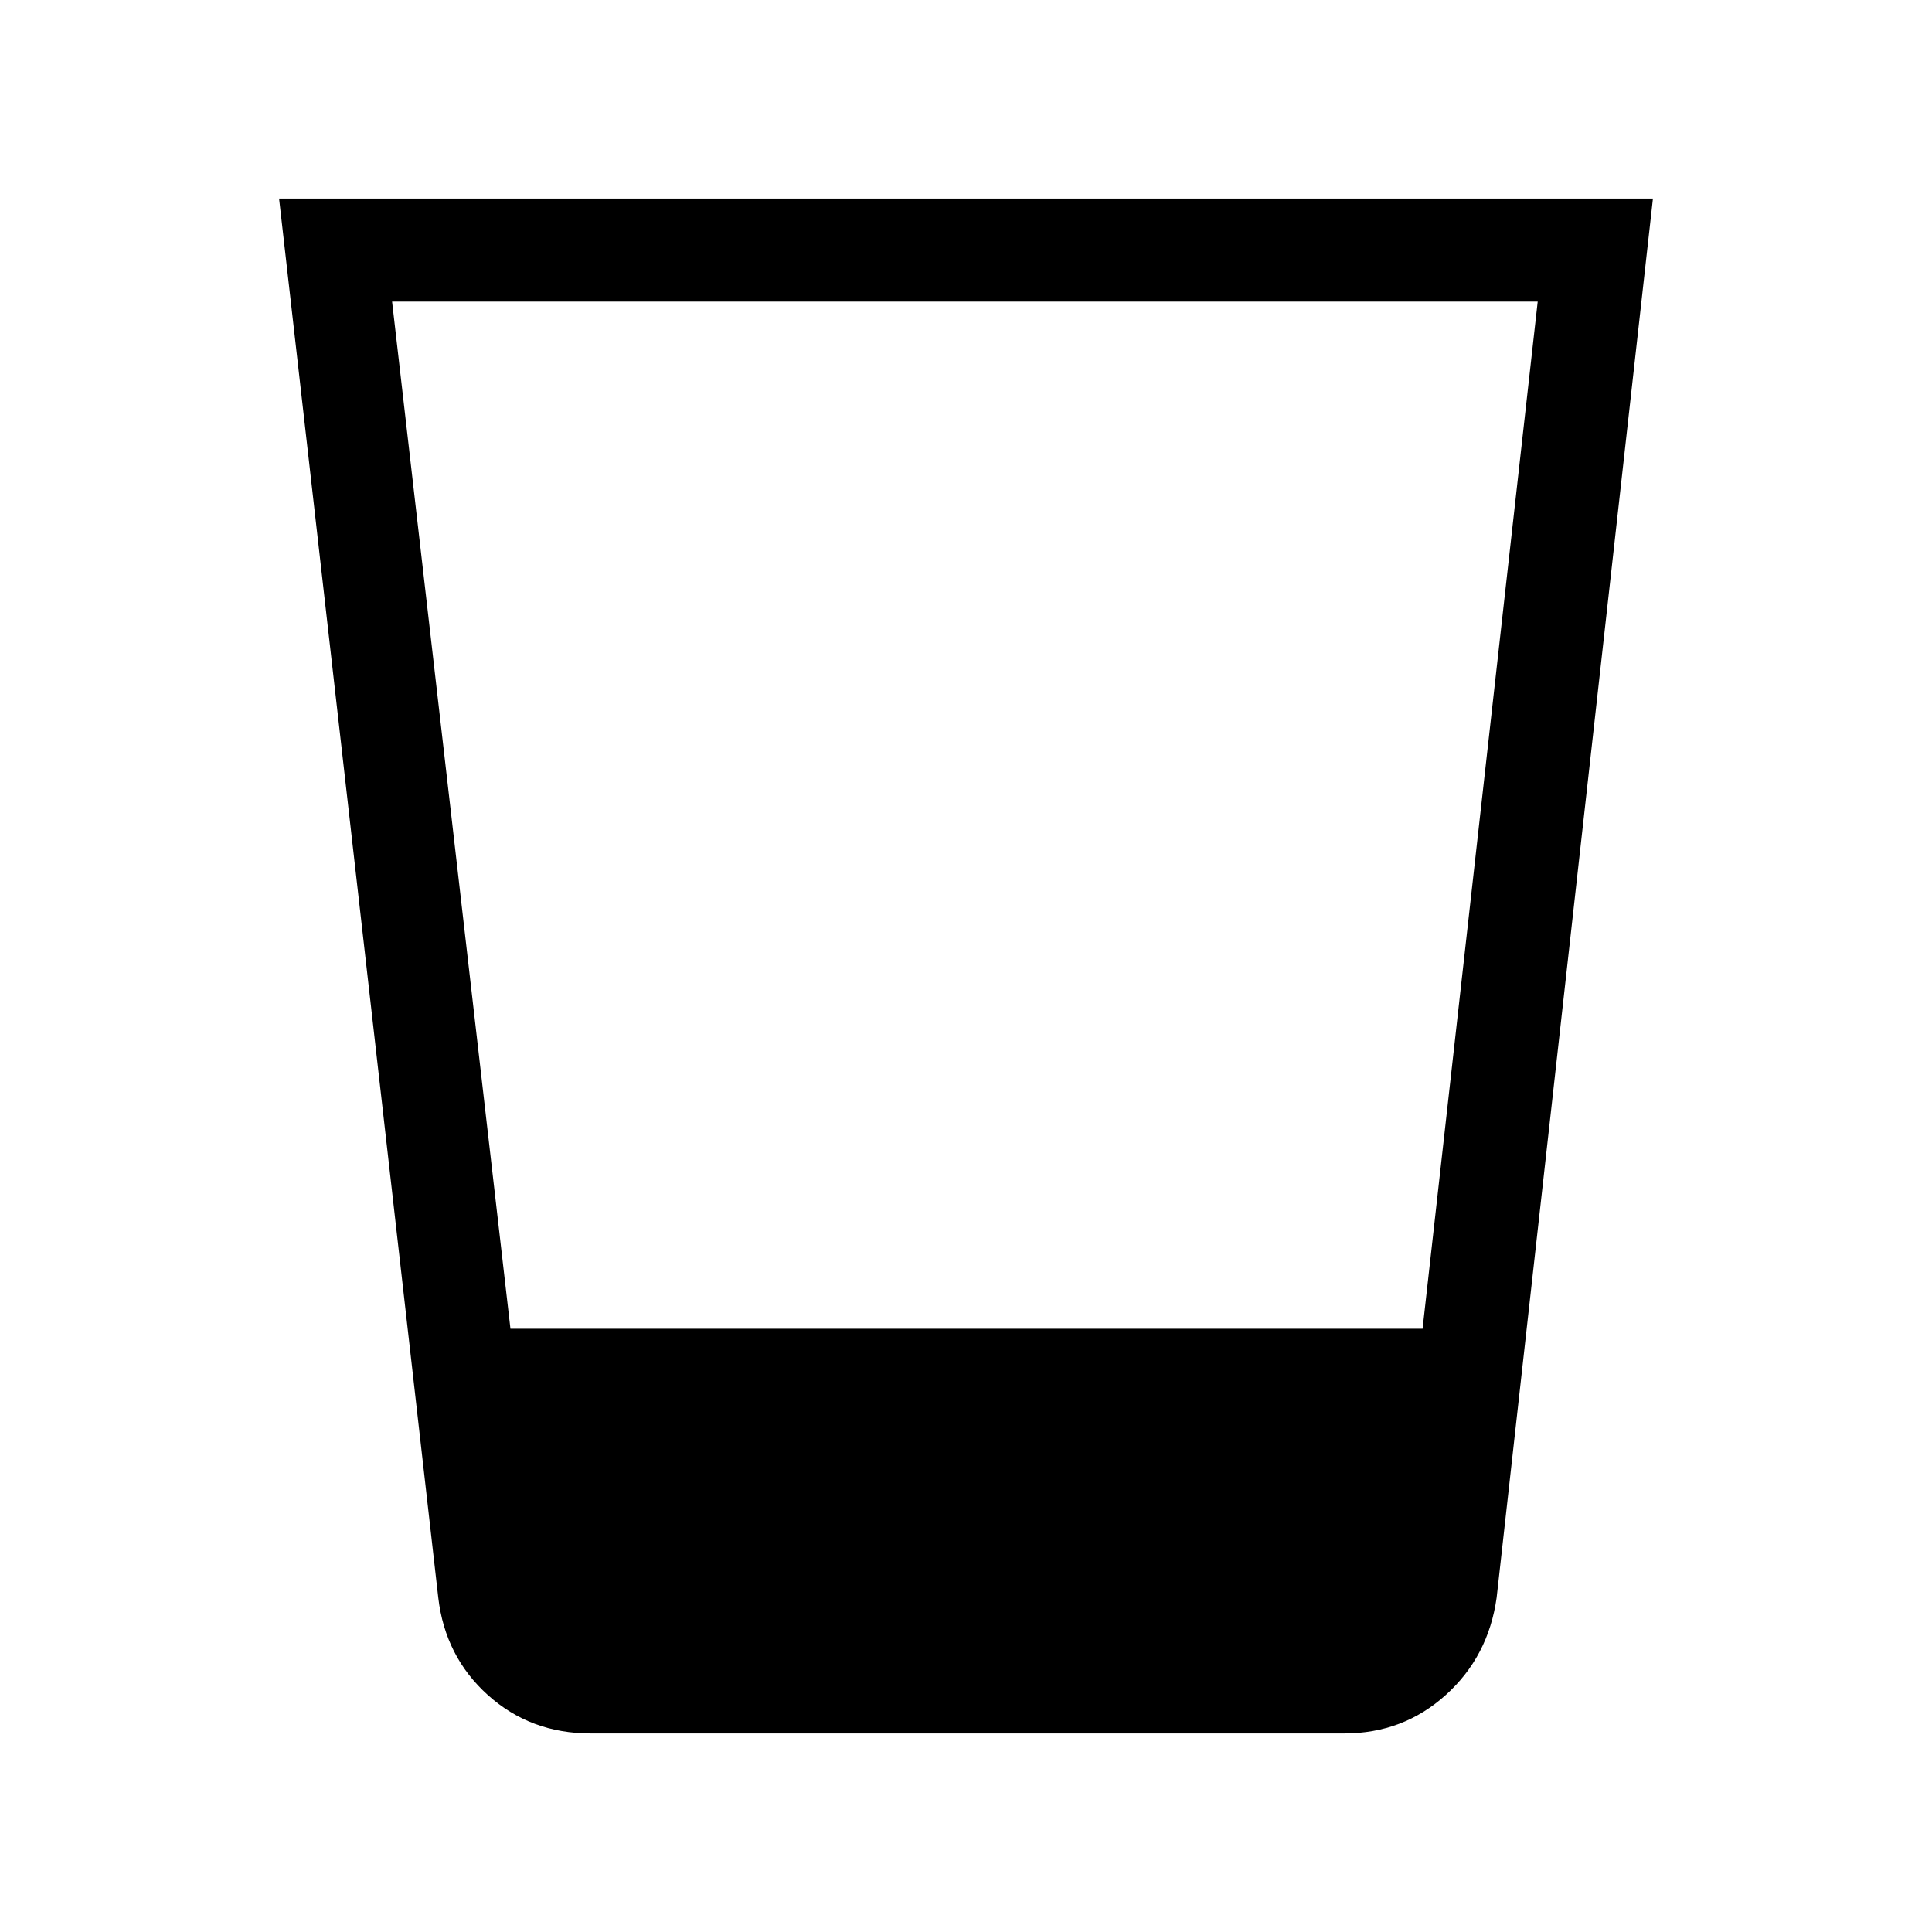 <svg xmlns="http://www.w3.org/2000/svg" height="40" viewBox="0 -960 960 960" width="40"><path d="M293.49-98.67q-29.93 0-51.12-19.11-21.19-19.12-24.6-48.37l-79.1-695.18h682.66l-77.66 695.18q-4.08 29.25-25.27 48.37-21.19 19.11-50.45 19.11H293.49Zm-39.85-201.07h453.23l57.21-510.41H194.82l58.82 510.41Z"/></svg>